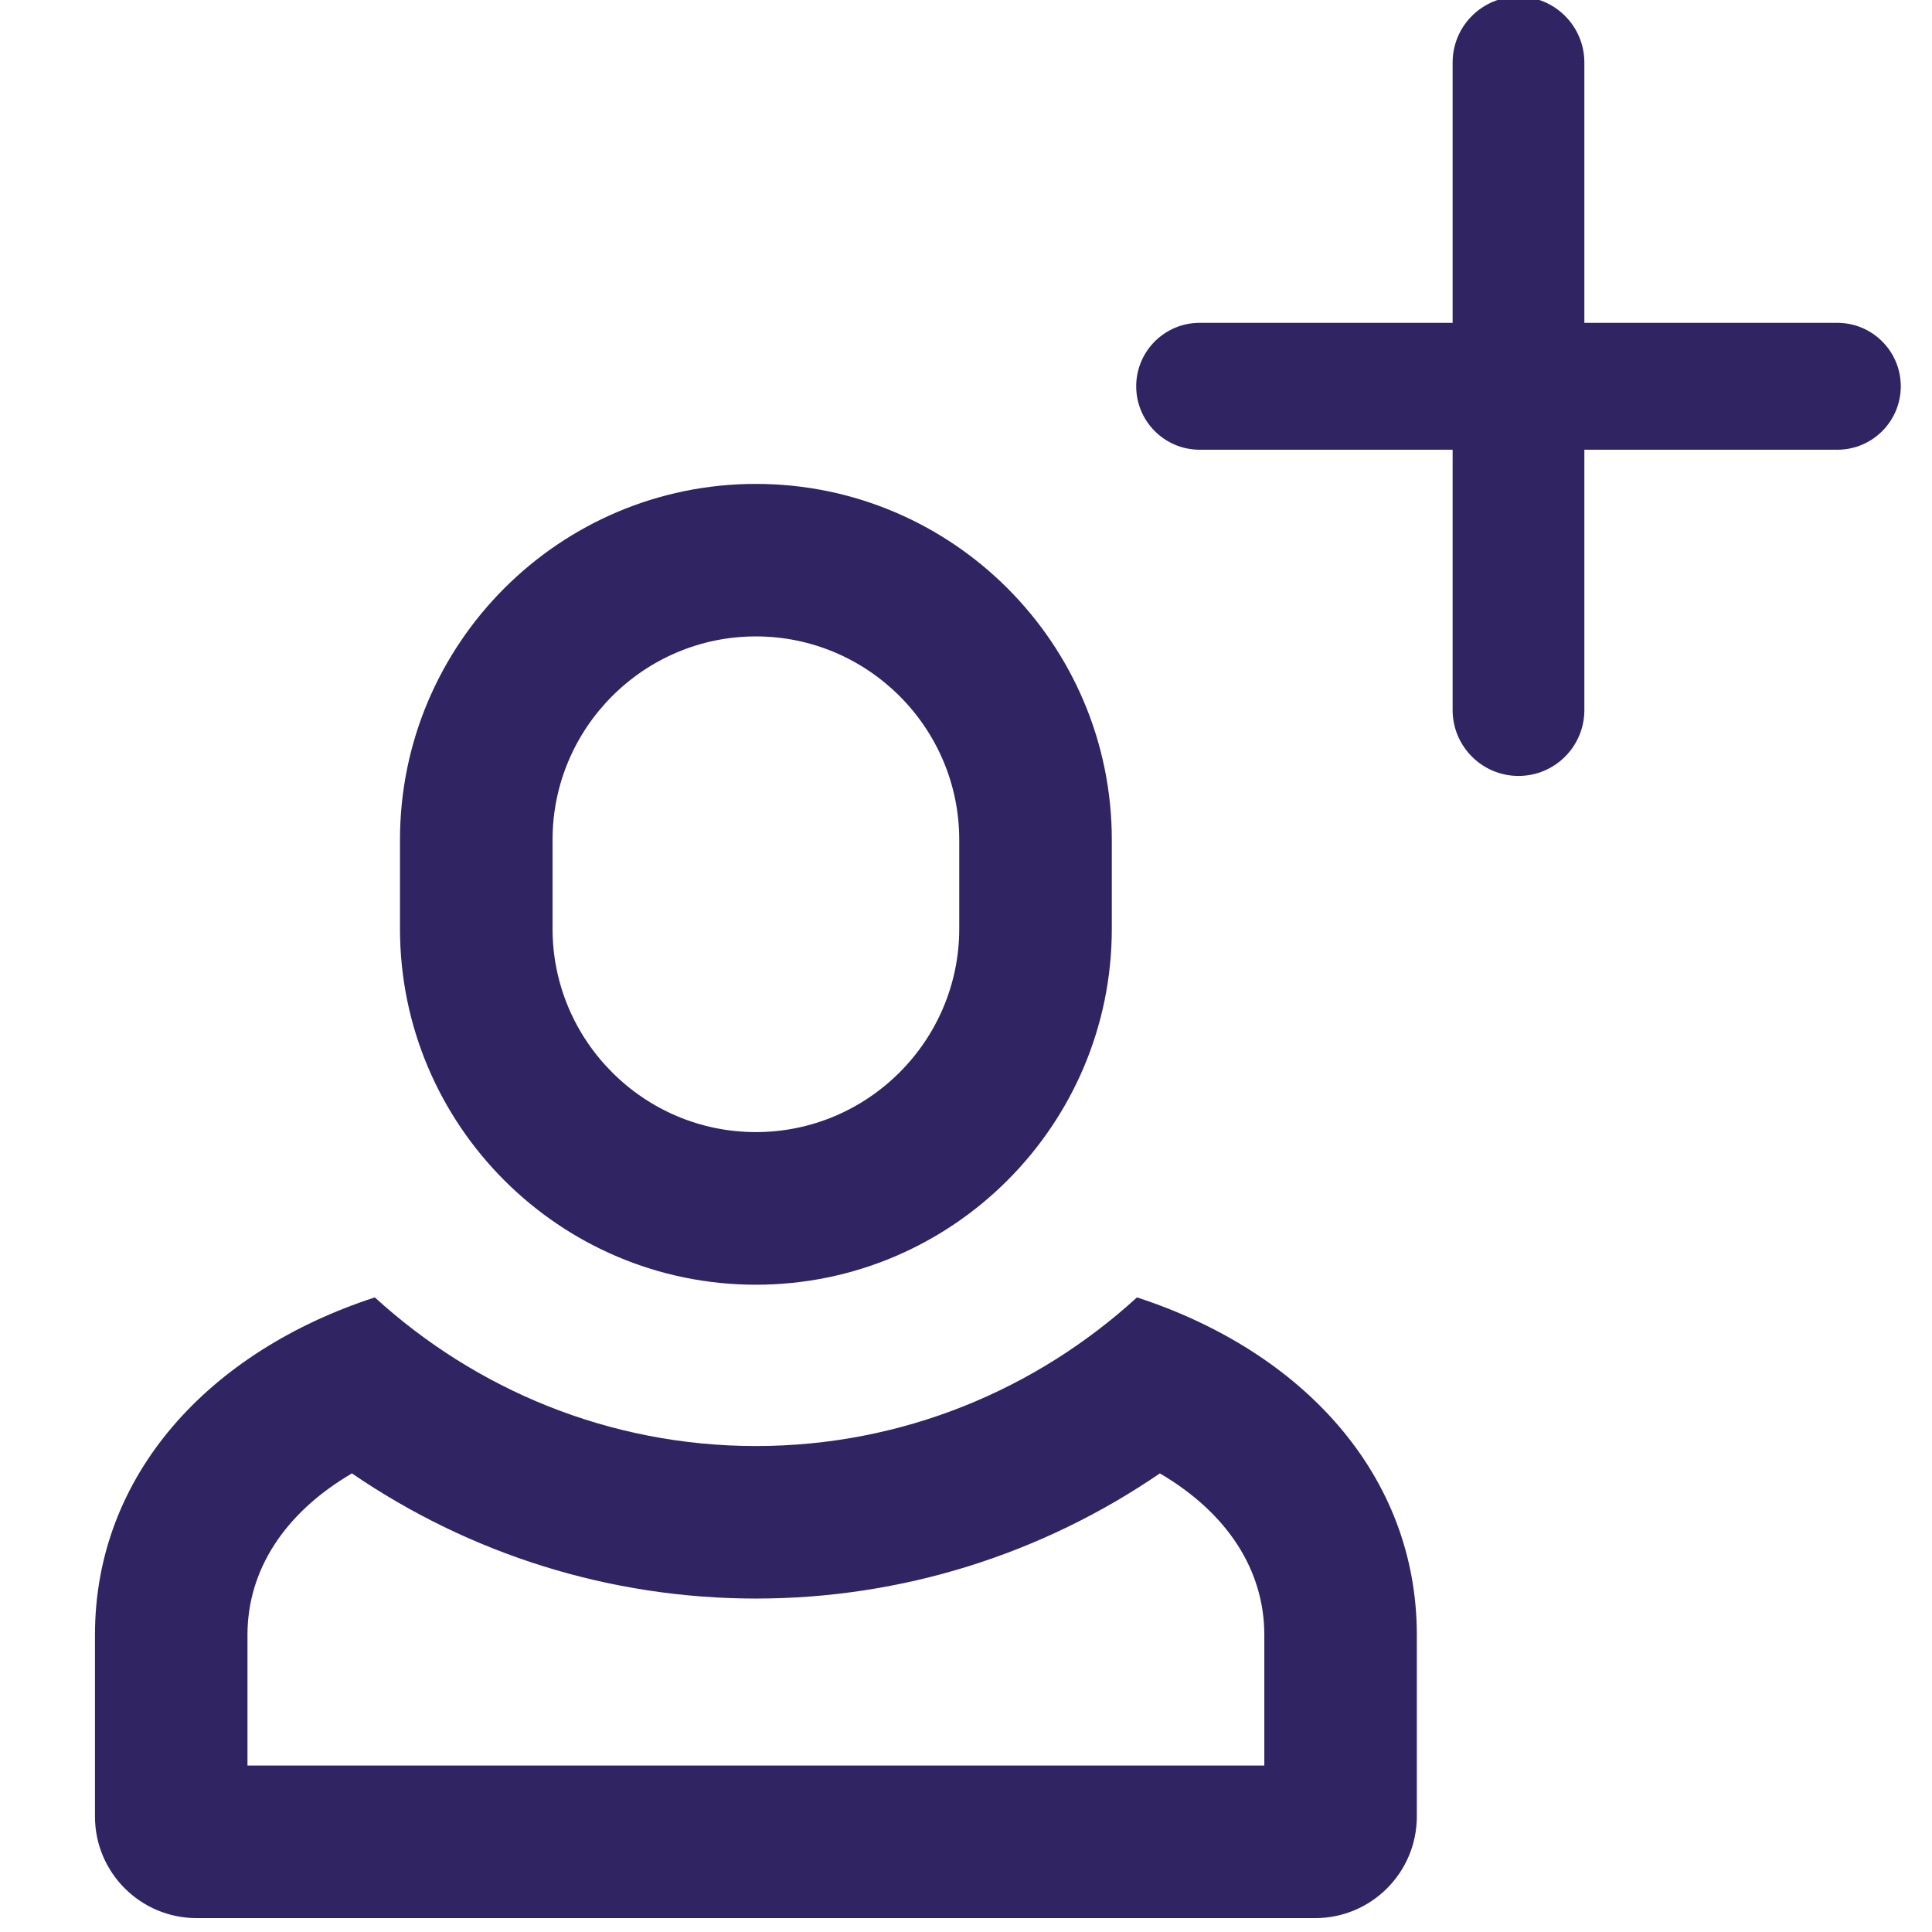 <!-- Generated by IcoMoon.io -->
<svg version="1.1" xmlns="http://www.w3.org/2000/svg" width="32" height="32" viewBox="0 0 32 32">
<title>add-to-user</title>
<path fill="#302463" d="M12.52 10.541c-1.856 0-3.368 1.513-3.368 3.368v1.474c0 1.856 1.513 3.368 3.368 3.368s3.368-1.513 3.368-3.368v-1.474c0-1.856-1.513-3.368-3.368-3.368zM12.52 8.015c3.251 0 5.895 2.644 5.895 5.895v1.474c0 3.251-2.644 5.895-5.895 5.895s-5.895-2.644-5.895-5.895v-1.474c0-3.251 2.644-5.895 5.895-5.895zM18.832 21.489c2.754 0.898 4.635 2.948 4.635 5.589v3.008c0 0.93-0.754 1.684-1.684 1.684h-18.526c-0.93 0-1.684-0.754-1.684-1.684v-3.008c0-2.641 1.881-4.692 4.635-5.589 1.669 1.523 3.88 2.462 6.312 2.462s4.643-0.938 6.312-2.462zM12.52 26.477c-2.425 0-4.74-0.738-6.691-2.073-1.128 0.661-1.73 1.612-1.73 2.674v2.165h16.842v-2.165c0-1.062-0.602-2.013-1.73-2.674-1.951 1.335-4.266 2.073-6.691 2.073zM24.060 7.449h-4.19c-0.58 0-1.051-0.471-1.051-1.051v0c0-0.58 0.471-1.051 1.051-1.051h4.19v-4.312c0-0.603 0.489-1.091 1.091-1.091s1.091 0.489 1.091 1.091v4.312h4.19c0.58 0 1.051 0.471 1.051 1.051s-0.471 1.051-1.051 1.051h-4.19v4.312c0 0.603-0.489 1.091-1.091 1.091s-1.091-0.489-1.091-1.091v-4.312z"></path>
</svg>
